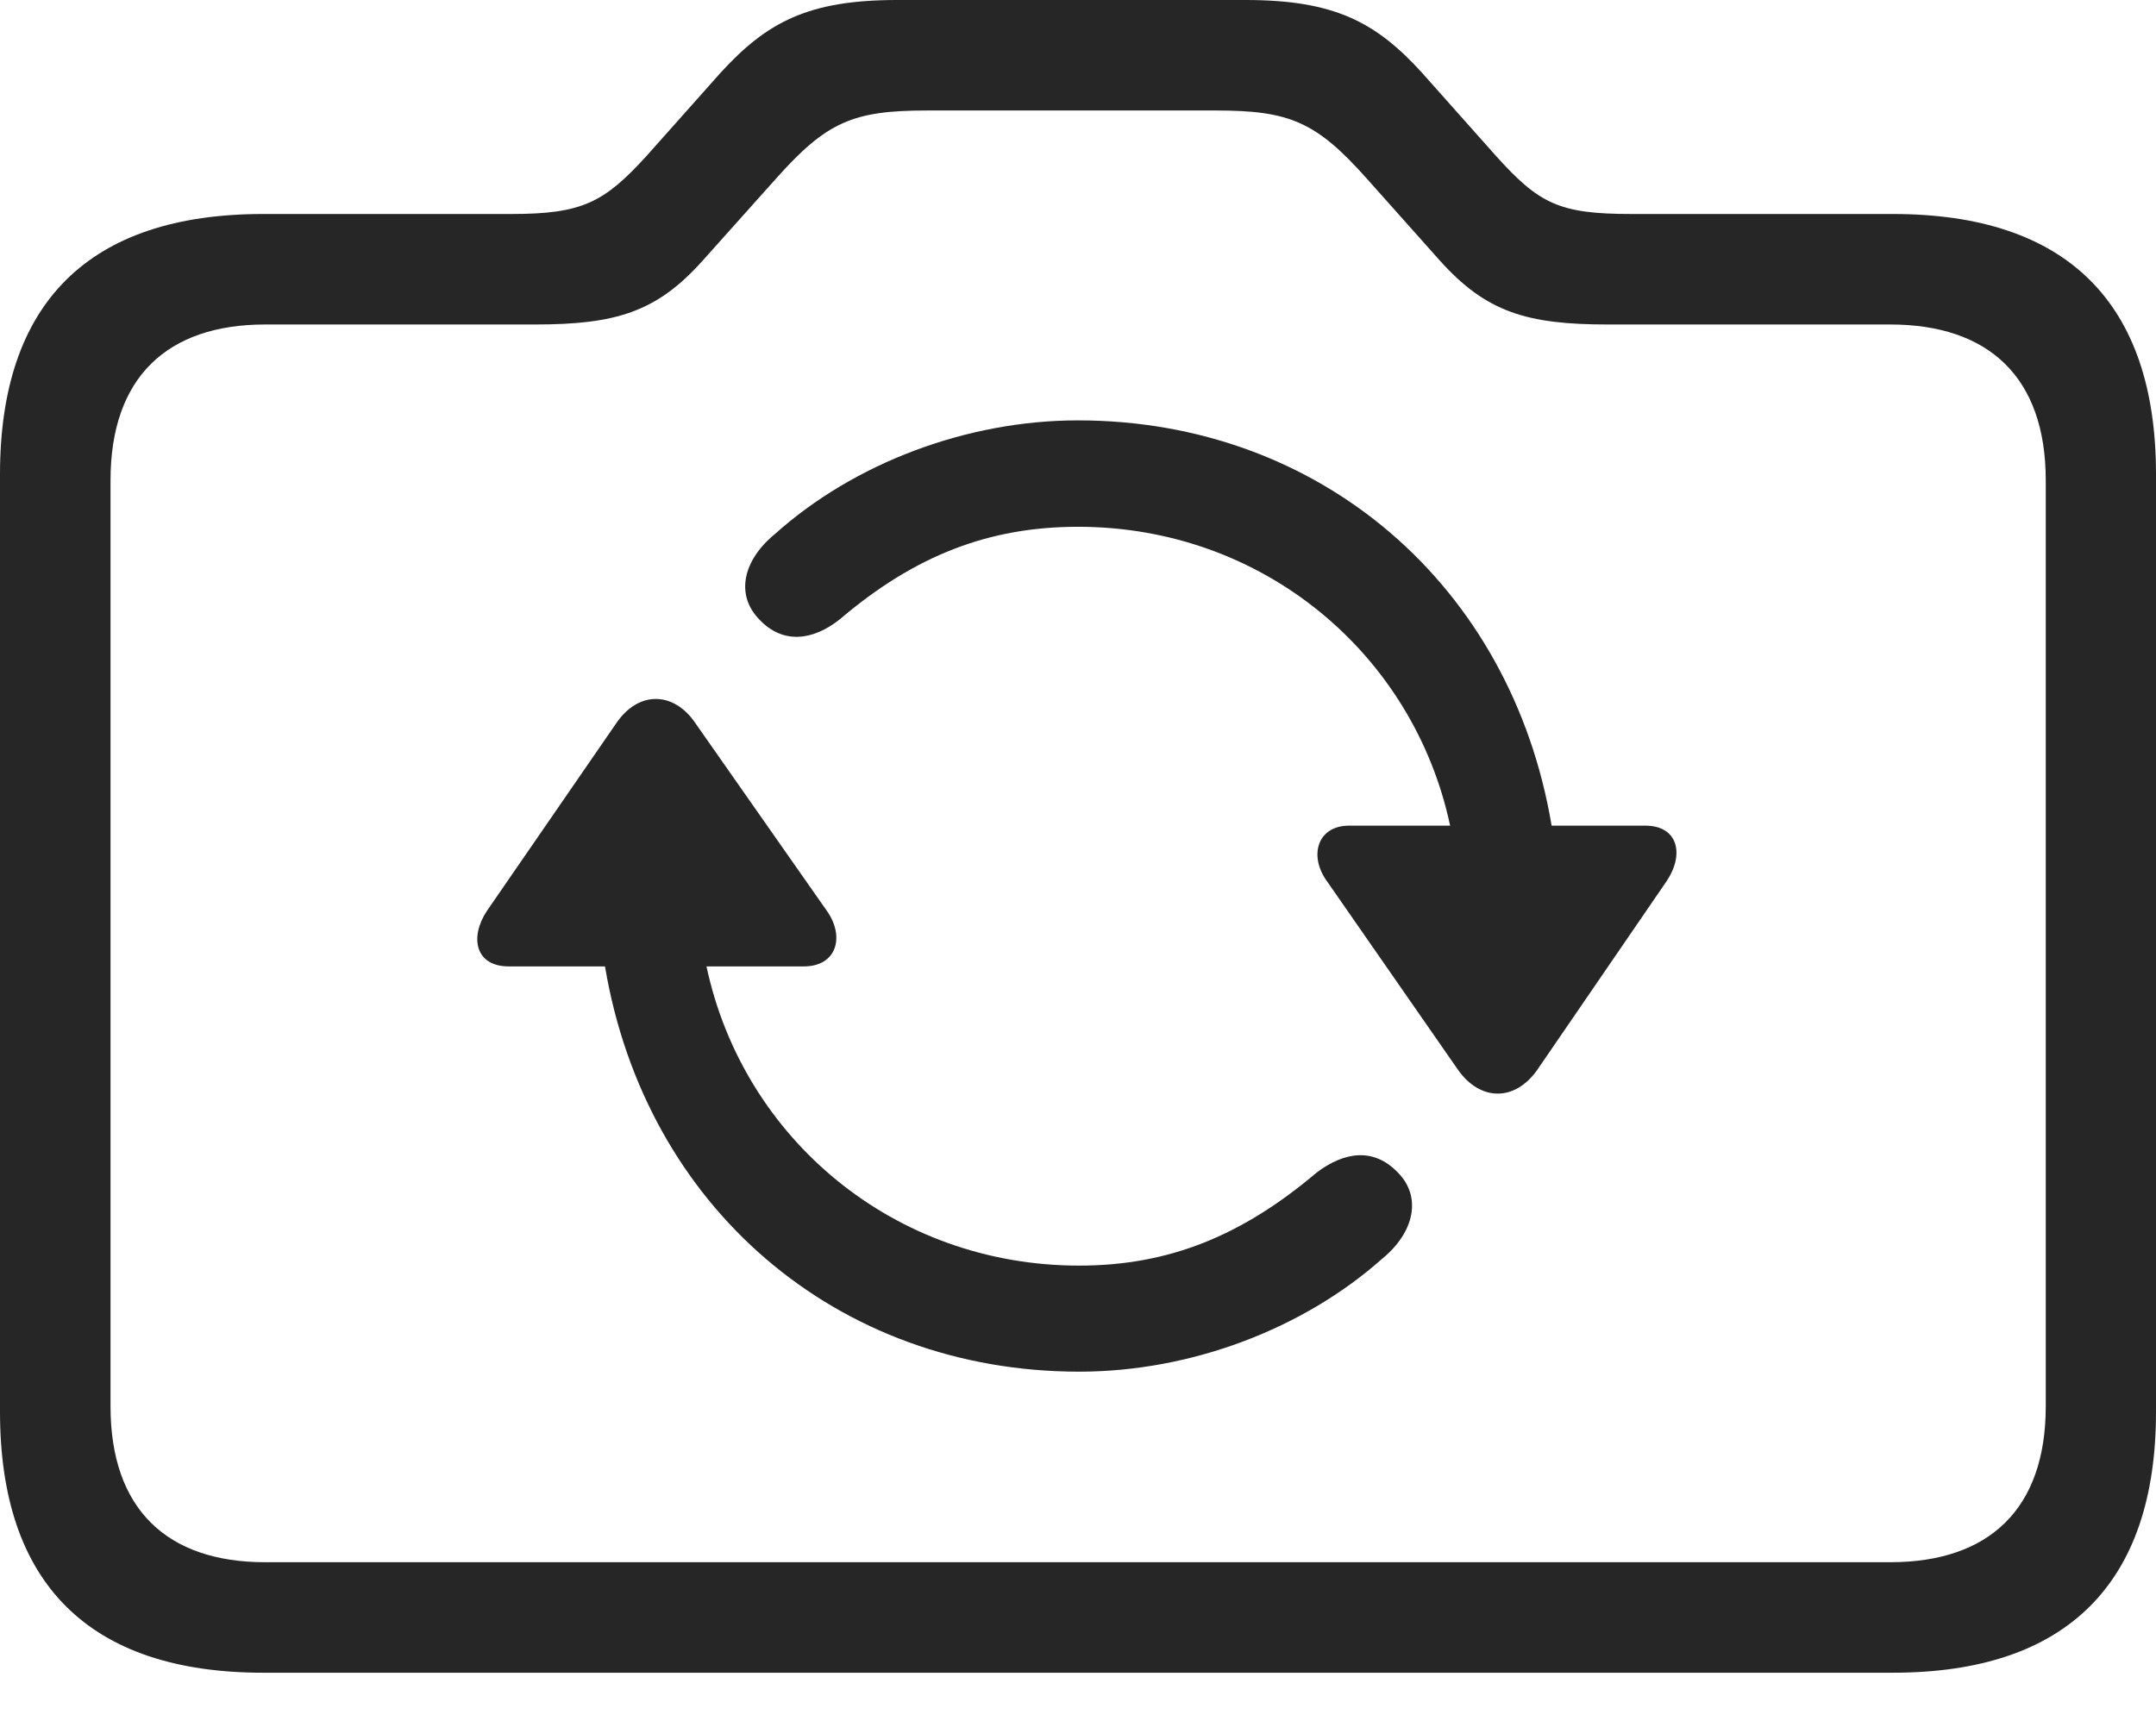 <?xml version="1.0" encoding="UTF-8"?>
<!--Generator: Apple Native CoreSVG 232.5-->
<!DOCTYPE svg
PUBLIC "-//W3C//DTD SVG 1.1//EN"
       "http://www.w3.org/Graphics/SVG/1.1/DTD/svg11.dtd">
<svg version="1.1" xmlns="http://www.w3.org/2000/svg" xmlns:xlink="http://www.w3.org/1999/xlink" width="117.924" height="94.484">
 <g>
  <rect height="94.484" opacity="0" width="117.924" x="0" y="0"/>
  <path d="M14.394 91.511L103.53 91.511C113.036 91.511 117.924 86.629 117.924 77.237L117.924 25.947C117.924 16.555 113.036 11.707 103.53 11.707L89.232 11.707C85.284 11.707 84.188 11.153 81.824 8.53L77.767 3.969C75.249 1.208 72.986 0 68.124 0L49.08 0C44.202 0 41.954 1.208 39.422 3.969L35.364 8.53C33.046 11.074 31.855 11.707 27.971 11.707L14.394 11.707C4.87 11.707 0 16.555 0 25.947L0 77.237C0 86.629 4.87 91.511 14.394 91.511ZM14.506 85.466C9.146 85.466 6.045 82.575 6.045 76.937L6.045 26.281C6.045 20.643 9.146 17.752 14.506 17.752L29.258 17.752C33.683 17.752 35.924 17.073 38.441 14.248L42.447 9.77C45.215 6.66 46.665 6.045 50.689 6.045L66.515 6.045C70.524 6.045 71.989 6.66 74.757 9.77L78.747 14.248C81.279 17.073 83.505 17.752 87.93 17.752L103.384 17.752C108.778 17.752 111.894 20.643 111.894 26.281L111.894 76.937C111.894 82.575 108.778 85.466 103.384 85.466Z" fill="#000000" fill-opacity="0.85"/>
  <path d="M26.63 49.837C25.67 51.289 26.004 52.87 27.823 52.87L33.091 52.87C35.298 66.035 45.776 75.041 59.029 75.041C65.134 75.041 71.285 72.703 75.602 68.861C77.378 67.406 77.768 65.461 76.452 64.142C75.14 62.778 73.54 62.995 72.014 64.15C67.915 67.623 63.907 69.239 59.029 69.239C48.909 69.239 40.654 62.301 38.642 52.87L43.974 52.87C45.763 52.87 46.224 51.243 45.23 49.837L38.03 39.556C36.87 37.843 34.945 37.757 33.714 39.556ZM41.539 33.898C42.817 35.247 44.451 35.063 45.943 33.874C50.042 30.383 54.1 28.819 58.962 28.819C69.082 28.819 77.318 35.772 79.315 45.169L73.796 45.169C72.041 45.169 71.58 46.83 72.574 48.203L79.74 58.518C80.934 60.23 82.844 60.301 84.09 58.518L91.159 48.203C92.134 46.751 91.8 45.169 89.981 45.169L84.867 45.169C82.659 32.004 72.181 22.998 58.962 22.998C52.857 22.998 46.688 25.355 42.39 29.212C40.613 30.667 40.224 32.563 41.539 33.898Z" fill="#000000" fill-opacity="0.85"/>
 </g>
</svg>
